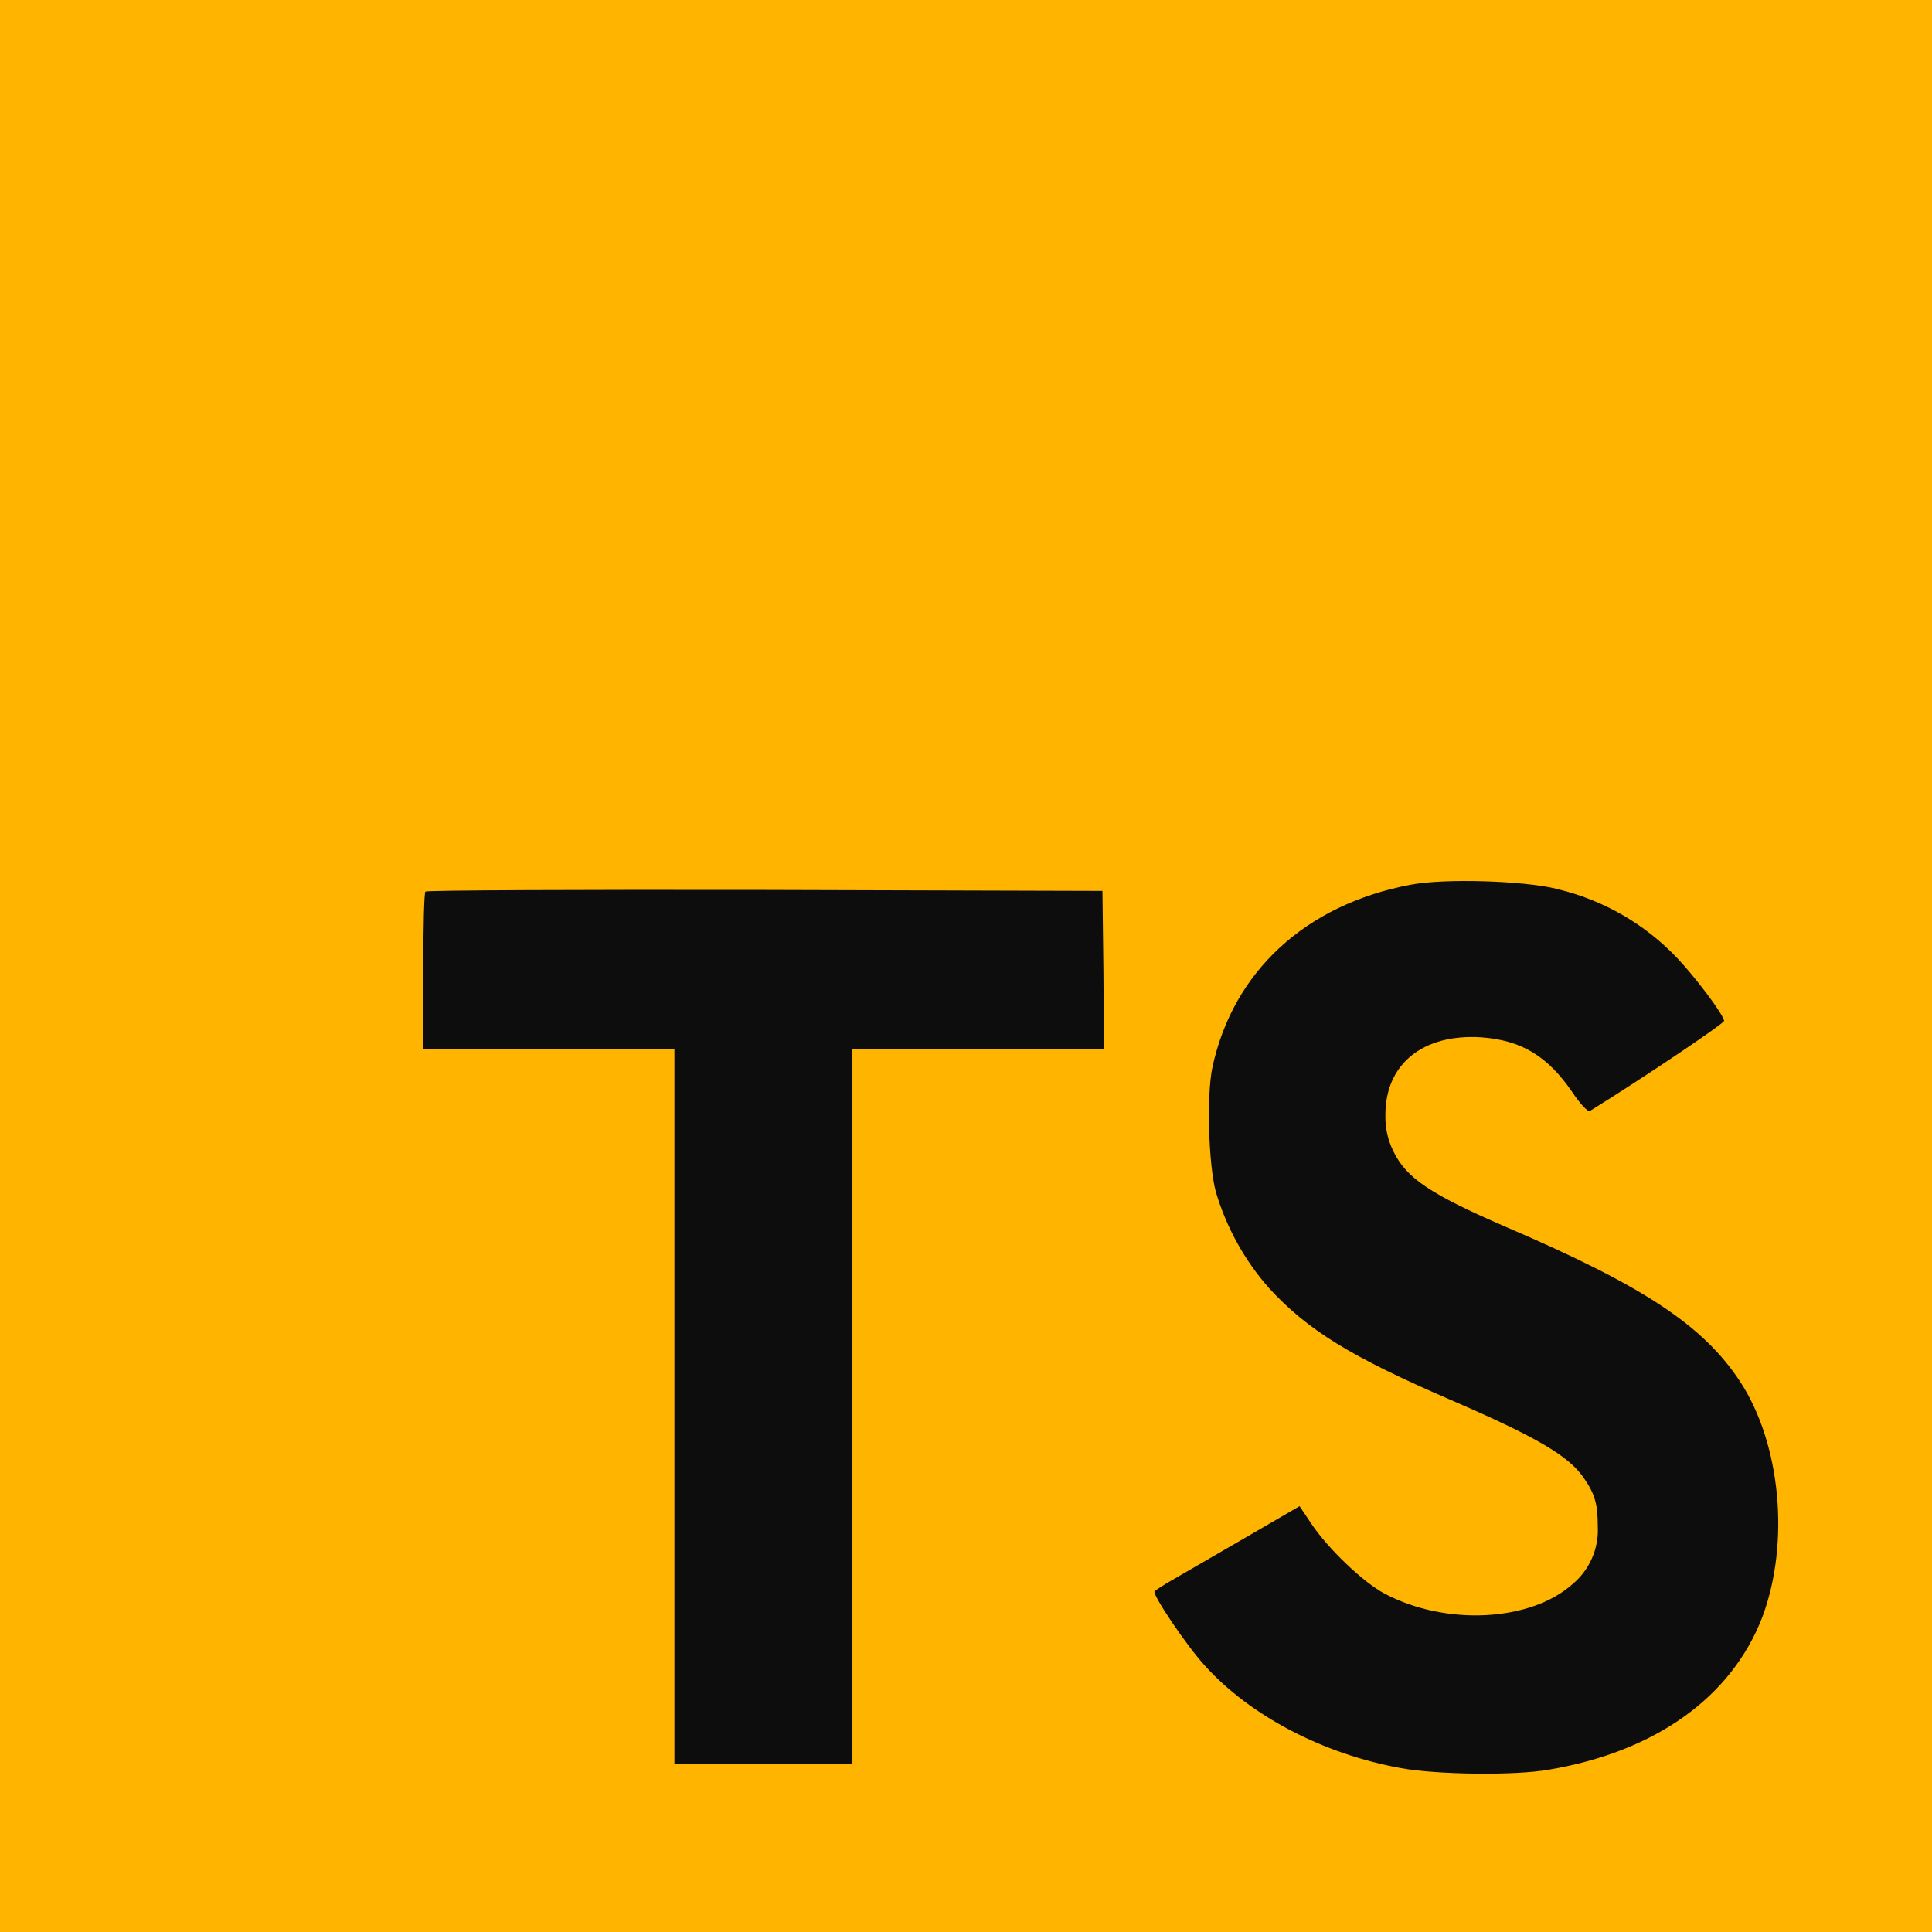 <svg width="24" height="24" viewBox="0 0 24 24" fill="none" xmlns="http://www.w3.org/2000/svg">
<rect width="24" height="24" fill="#0D0D0D"/>
<path d="M0 12V24H24V0H0V12ZM19.34 11.043C19.915 11.178 20.438 11.48 20.843 11.91C21.062 12.144 21.39 12.574 21.418 12.68C21.425 12.711 20.383 13.41 19.75 13.801C19.727 13.816 19.633 13.719 19.531 13.566C19.223 13.117 18.898 12.922 18.402 12.886C17.675 12.839 17.206 13.219 17.21 13.855C17.206 14.011 17.241 14.166 17.311 14.305C17.472 14.637 17.773 14.836 18.702 15.239C20.421 15.976 21.155 16.465 21.612 17.156C22.123 17.93 22.237 19.164 21.893 20.086C21.511 21.082 20.565 21.761 19.237 21.984C18.826 22.058 17.85 22.046 17.408 21.965C16.444 21.793 15.53 21.316 14.967 20.691C14.744 20.449 14.315 19.812 14.342 19.769C14.354 19.753 14.452 19.691 14.561 19.628L15.452 19.112L16.144 18.71L16.288 18.925C16.492 19.233 16.933 19.655 17.199 19.796C17.965 20.202 19.015 20.143 19.535 19.678C19.746 19.503 19.864 19.233 19.848 18.96C19.848 18.683 19.813 18.558 19.668 18.35C19.48 18.085 19.102 17.858 18.02 17.39C16.781 16.854 16.246 16.526 15.762 15.999C15.457 15.652 15.232 15.243 15.102 14.8C15.012 14.46 14.989 13.608 15.059 13.268C15.313 12.069 16.22 11.237 17.52 10.991C17.942 10.909 18.926 10.94 19.34 11.042L19.34 11.043ZM13.707 12.047L13.714 13.027H10.589V21.907H8.378V13.027H5.258V12.067C5.258 11.531 5.269 11.086 5.285 11.075C5.296 11.059 7.195 11.051 9.499 11.055L13.695 11.067L13.707 12.047Z" fill="#FFB400"/>
</svg>
